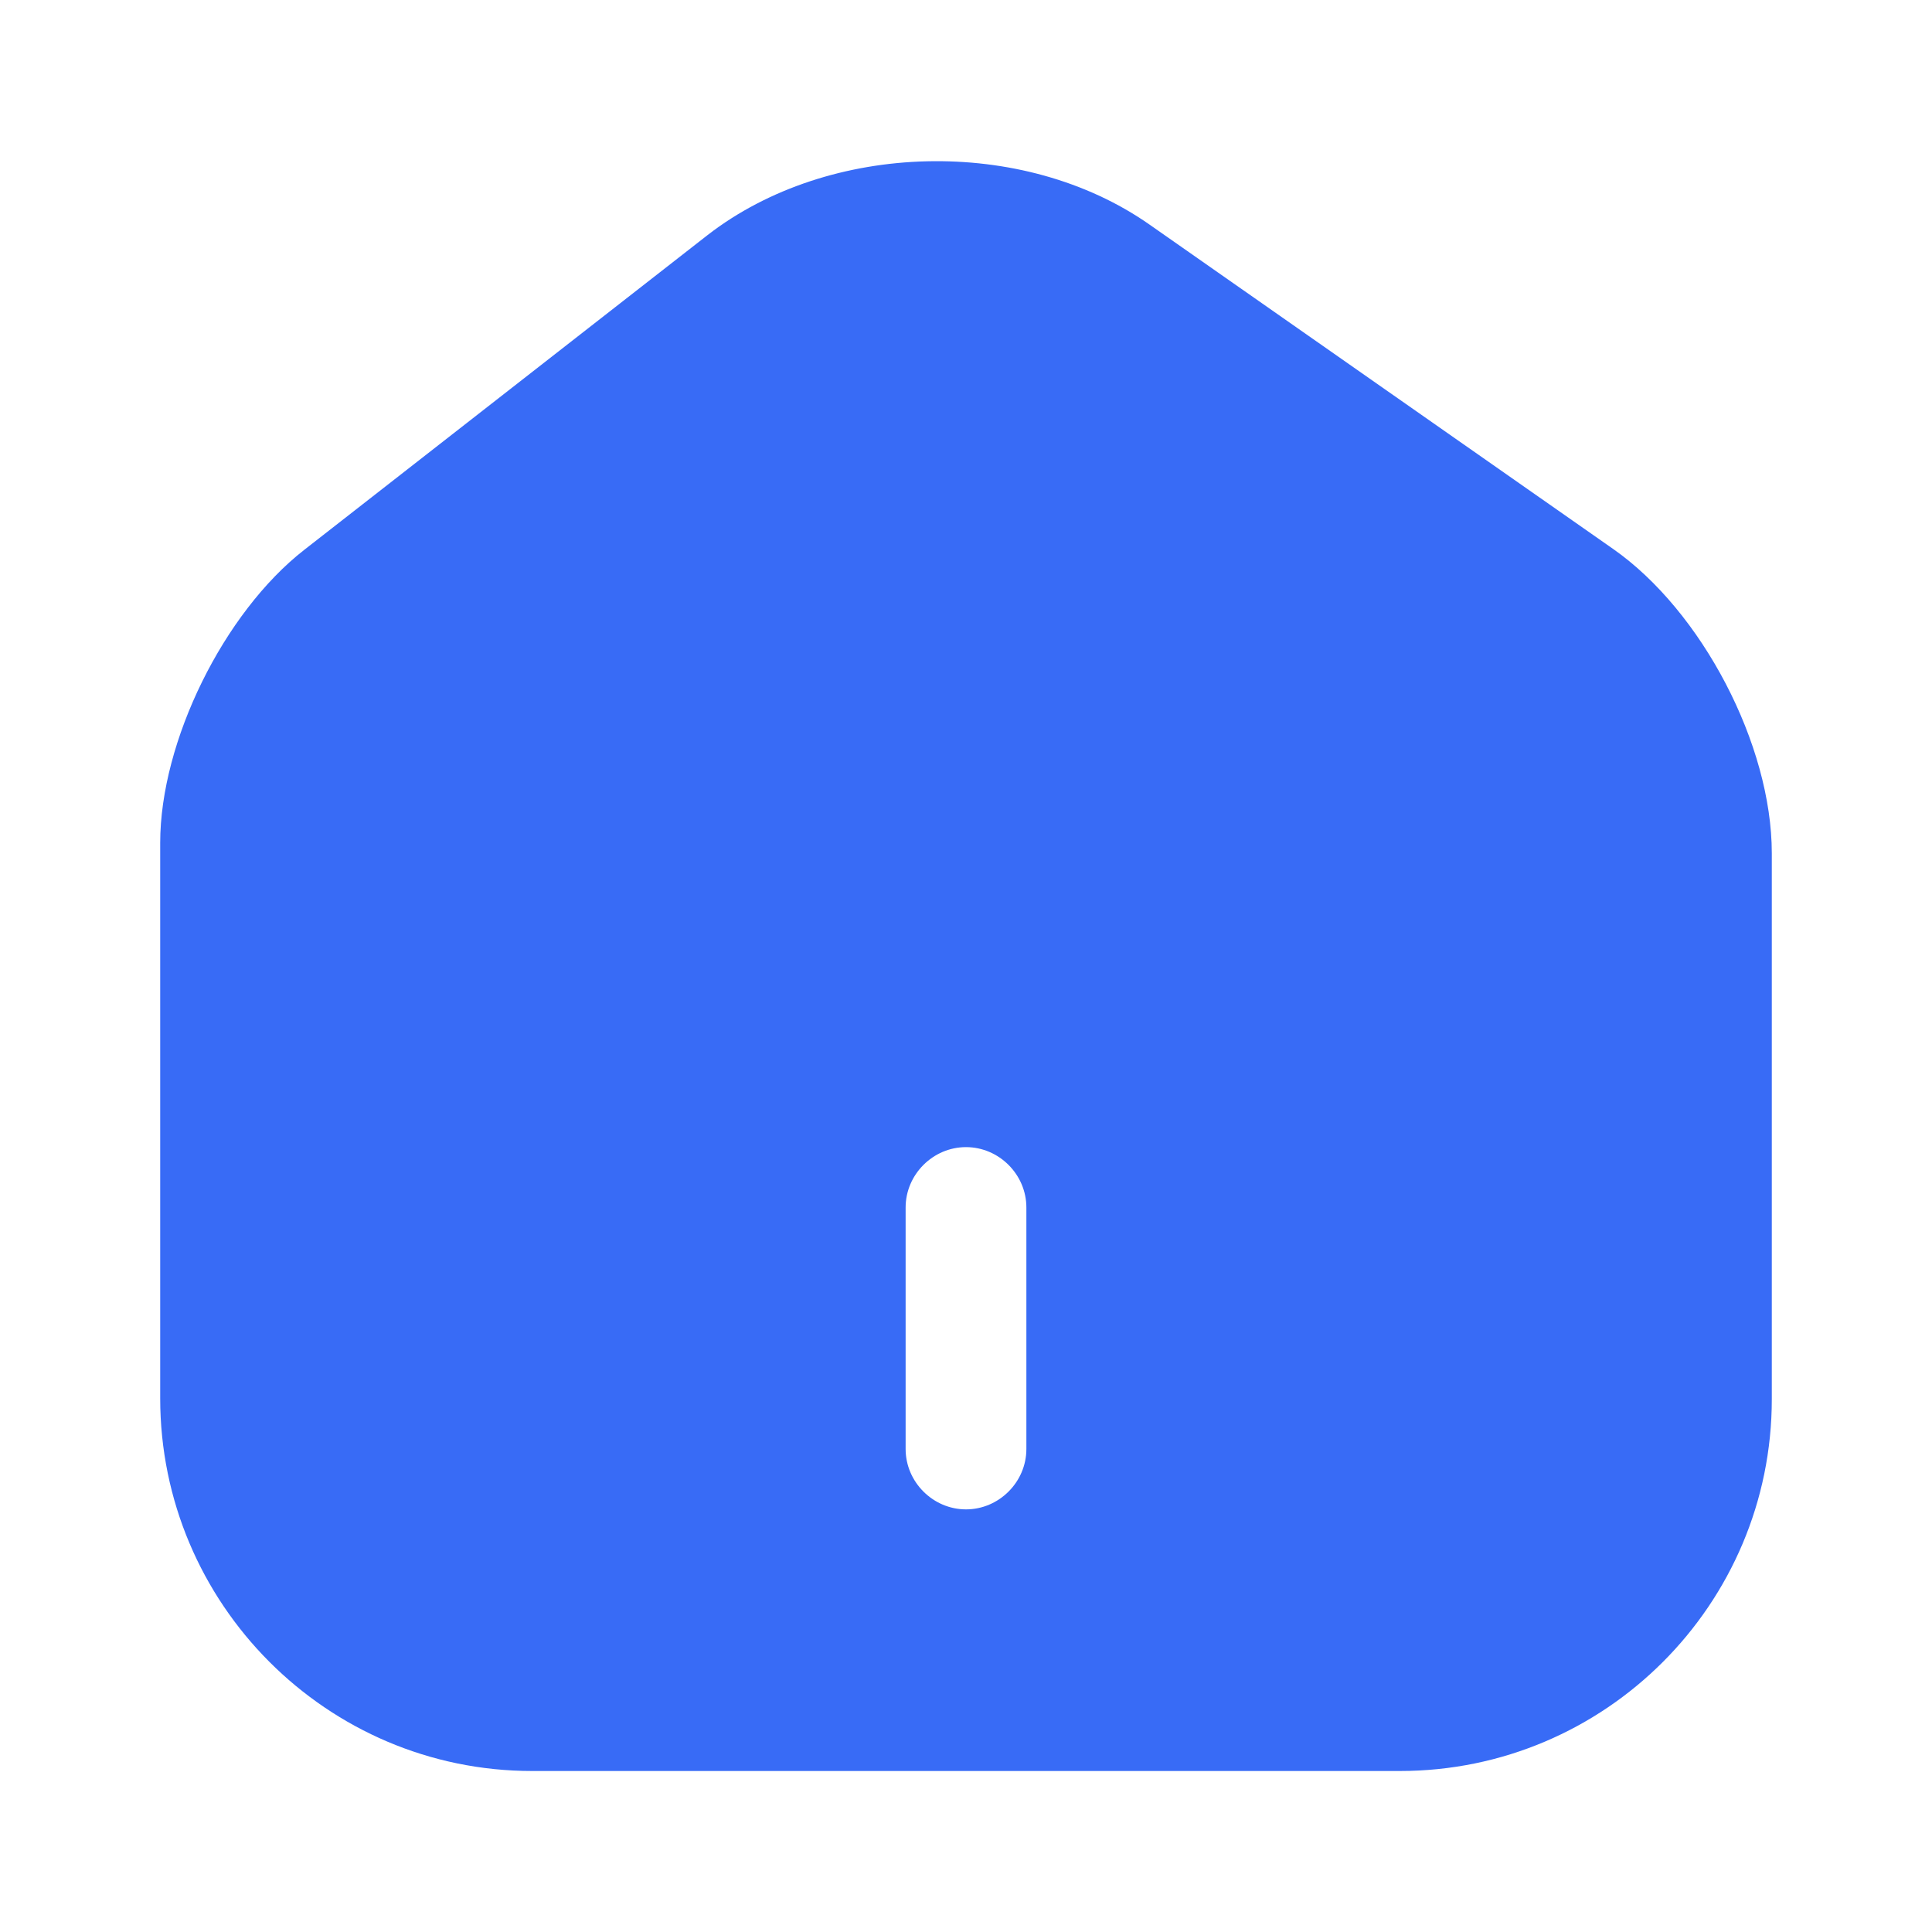 <svg width="24" height="24" viewBox="0 0 24 24" fill="none" xmlns="http://www.w3.org/2000/svg">
<path d="M20.04 6.82L14.28 2.79C12.71 1.69 10.3 1.75 8.79 2.92L3.78 6.83C2.78 7.61 1.99 9.21 1.99 10.47V17.37C1.99 19.92 4.06 22 6.61 22H17.39C19.94 22 22.01 19.93 22.01 17.38V10.6C22.01 9.25 21.14 7.59 20.04 6.82ZM12.75 18C12.75 18.41 12.41 18.75 12 18.75C11.59 18.75 11.25 18.41 11.25 18V15C11.25 14.59 11.59 14.25 12 14.25C12.41 14.25 12.75 14.59 12.75 15V18Z" fill="#386BF6"/>
</svg>
